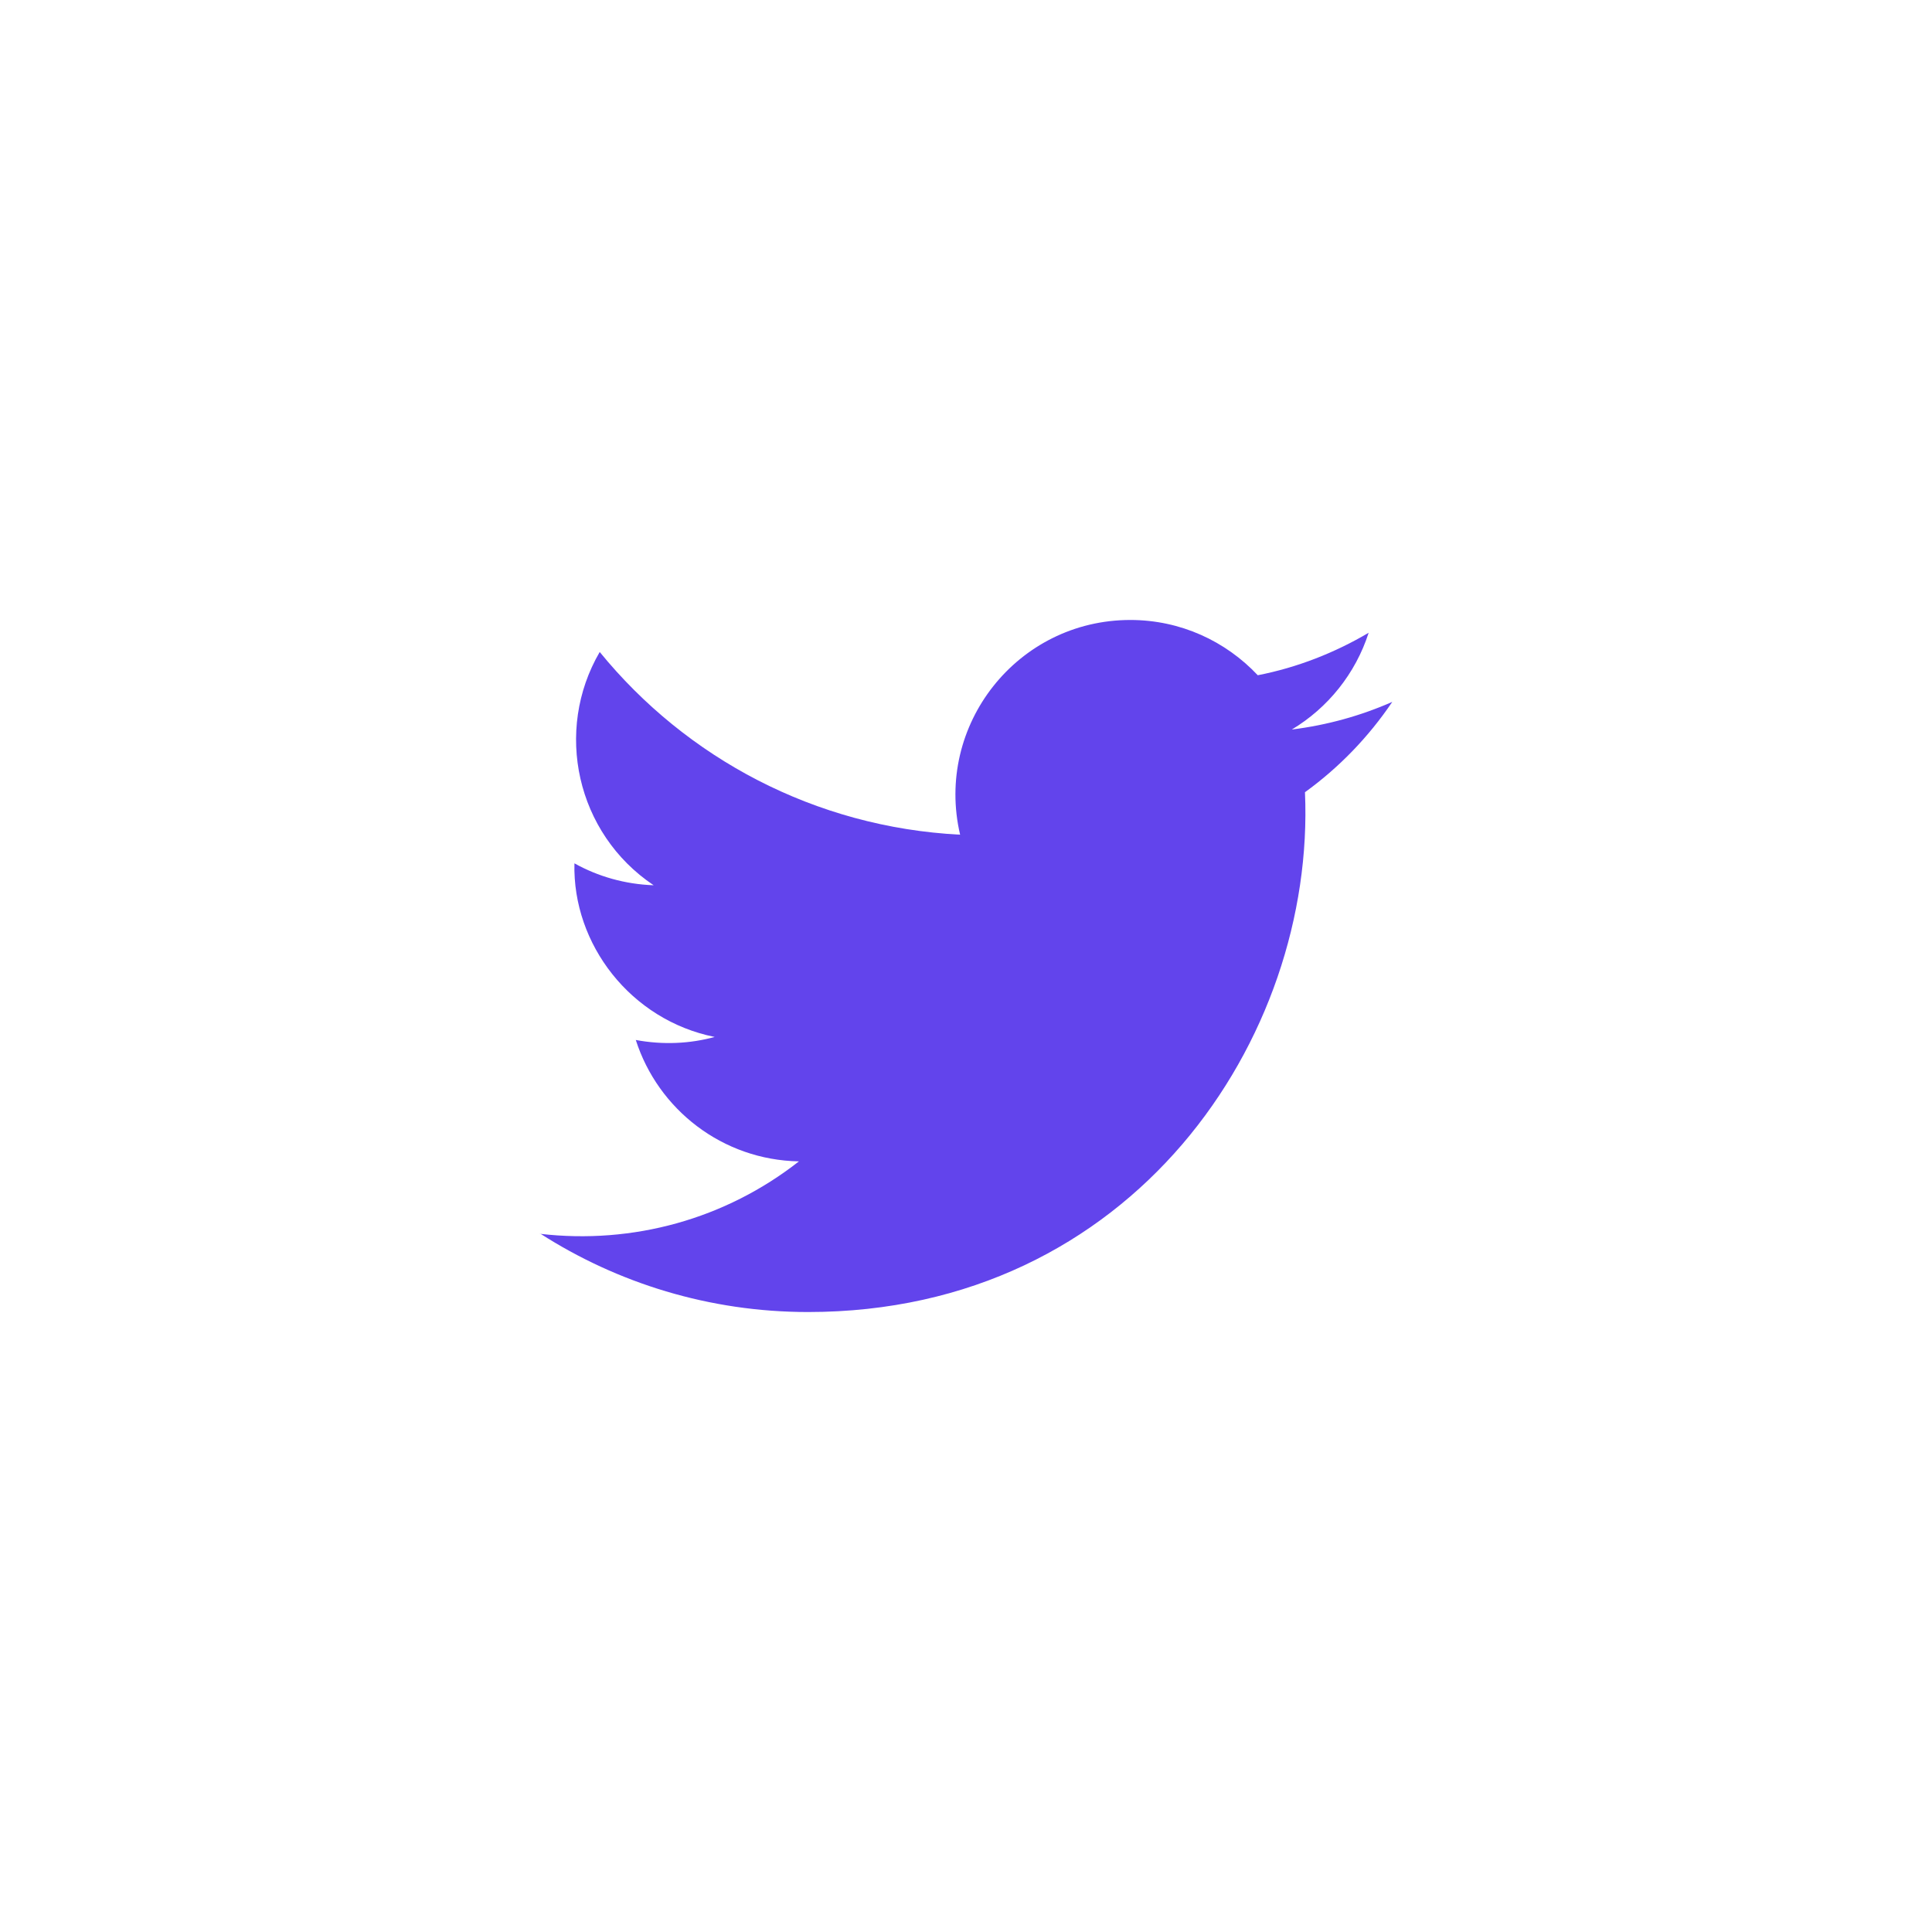 <svg width="58" height="58" viewBox="0 0 58 58" fill="none" xmlns="http://www.w3.org/2000/svg">
<g filter="url(#filter0_d_119_800)">
<path d="M44.428 4H13.572C8.838 4 5 7.838 5 12.572V43.428C5 48.162 8.838 52 13.572 52H44.428C49.162 52 53 48.162 53 43.428V12.572C53 7.838 49.162 4 44.428 4Z" fill="white"/>
<path d="M16.213 36.03C18.53 37.518 21.293 38.388 24.258 38.388C34.004 38.388 39.499 30.161 39.176 22.783C40.198 22.044 41.088 21.123 41.797 20.071C40.855 20.486 39.843 20.769 38.781 20.901C39.864 20.253 40.694 19.221 41.088 17.996C40.076 18.593 38.953 19.038 37.759 19.271C36.797 18.249 35.441 17.612 33.933 17.612C30.543 17.612 28.053 20.769 28.823 24.058C24.461 23.835 20.595 21.751 18.004 18.573C16.628 20.931 17.296 24.018 19.623 25.576C18.763 25.546 17.954 25.313 17.245 24.918C17.184 27.347 18.935 29.624 21.455 30.13C20.716 30.333 19.907 30.373 19.087 30.221C19.755 32.306 21.688 33.824 23.985 33.865C21.779 35.595 19.006 36.364 16.213 36.04V36.03Z" fill="#6244EC"/>
</g>
<defs>
<filter id="filter0_d_119_800" x="0" y="0" width="58" height="58" filterUnits="userSpaceOnUse" color-interpolation-filters="sRGB">
<feFlood flood-opacity="0" result="BackgroundImageFix"/>
<feColorMatrix in="SourceAlpha" type="matrix" values="0 0 0 0 0 0 0 0 0 0 0 0 0 0 0 0 0 0 127 0" result="hardAlpha"/>
<feOffset dy="1"/>
<feGaussianBlur stdDeviation="2.5"/>
<feComposite in2="hardAlpha" operator="out"/>
<feColorMatrix type="matrix" values="0 0 0 0 0.271 0 0 0 0 0 0 0 0 0 0.675 0 0 0 0.3 0"/>
<feBlend mode="normal" in2="BackgroundImageFix" result="effect1_dropShadow_119_800"/>
<feBlend mode="normal" in="SourceGraphic" in2="effect1_dropShadow_119_800" result="shape"/>
</filter>
</defs>
</svg>
